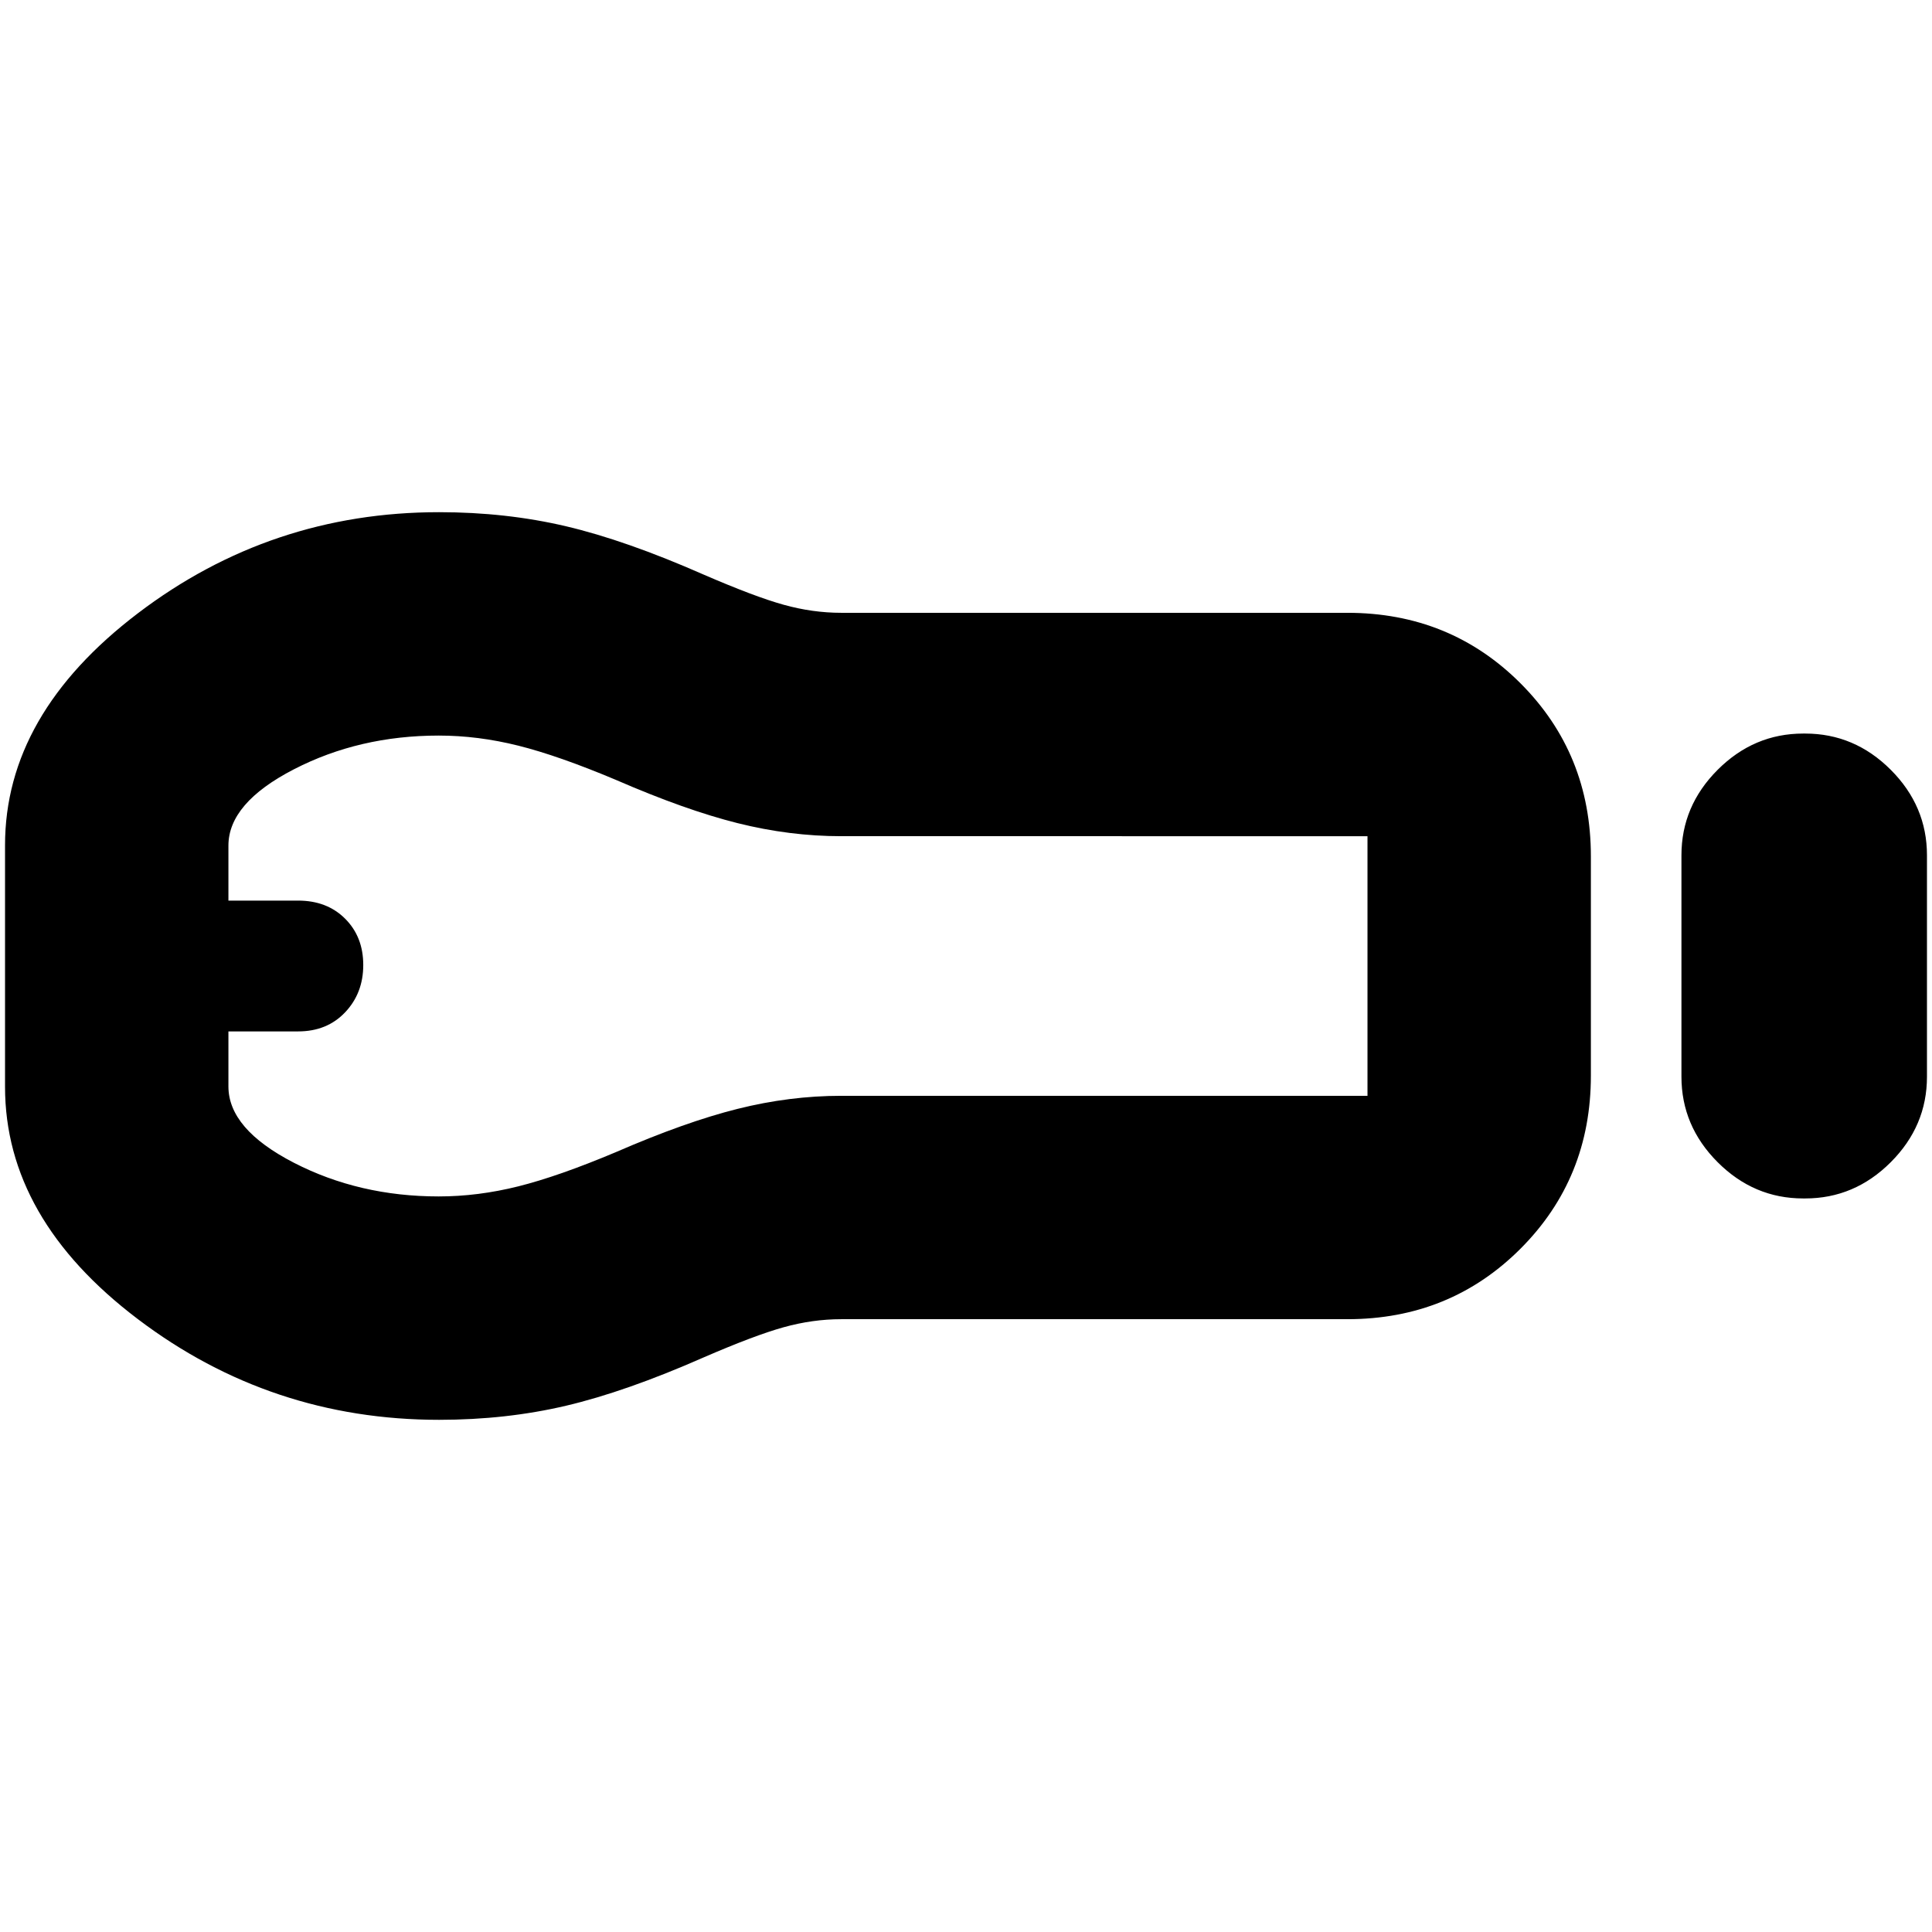 <svg xmlns="http://www.w3.org/2000/svg" height="24" viewBox="0 -960 960 960" width="24"><path d="M896-364.5q-24.5 0-42.5-18t-18-42.5v-110q0-24.5 18-42.5t42.5-18h1q24.5 0 42.5 18t18 42.5v110q0 24.5-18 42.5t-42.5 18h-1Zm-226.5 60H418q-14.21 0-28.61 4-14.39 4-39.78 15-38.61 17-68.36 24t-63.07 7q-83.59 0-149.63-50Q2.5-354.5 2.5-420v-120q0-65.08 66.05-115.29 66.04-50.21 149.63-50.21 33.32 0 63.07 7t68.36 24q25.39 11 39.78 15 14.4 4 28.61 4h251.5q51 0 86 35t35 86v109q0 51-35 86t-86 35Zm-451.5-61q19.5 0 39.5-5t48.5-17q34.5-15 60.45-21.5 25.96-6.5 51.55-6.5h261.5v-129H418q-25.59 0-51.55-6.5-25.95-6.5-60.45-21.5-28.5-12-48.5-17t-39.5-5q-39.5 0-72 16.78-32.5 16.77-32.5 37.9v27.32h34.64q14.36 0 23.36 9t9 23q0 14-9 23.5t-23.36 9.5H113.5v27.35q0 21.15 32.5 37.9t72 16.75ZM118-480Z"/></svg>